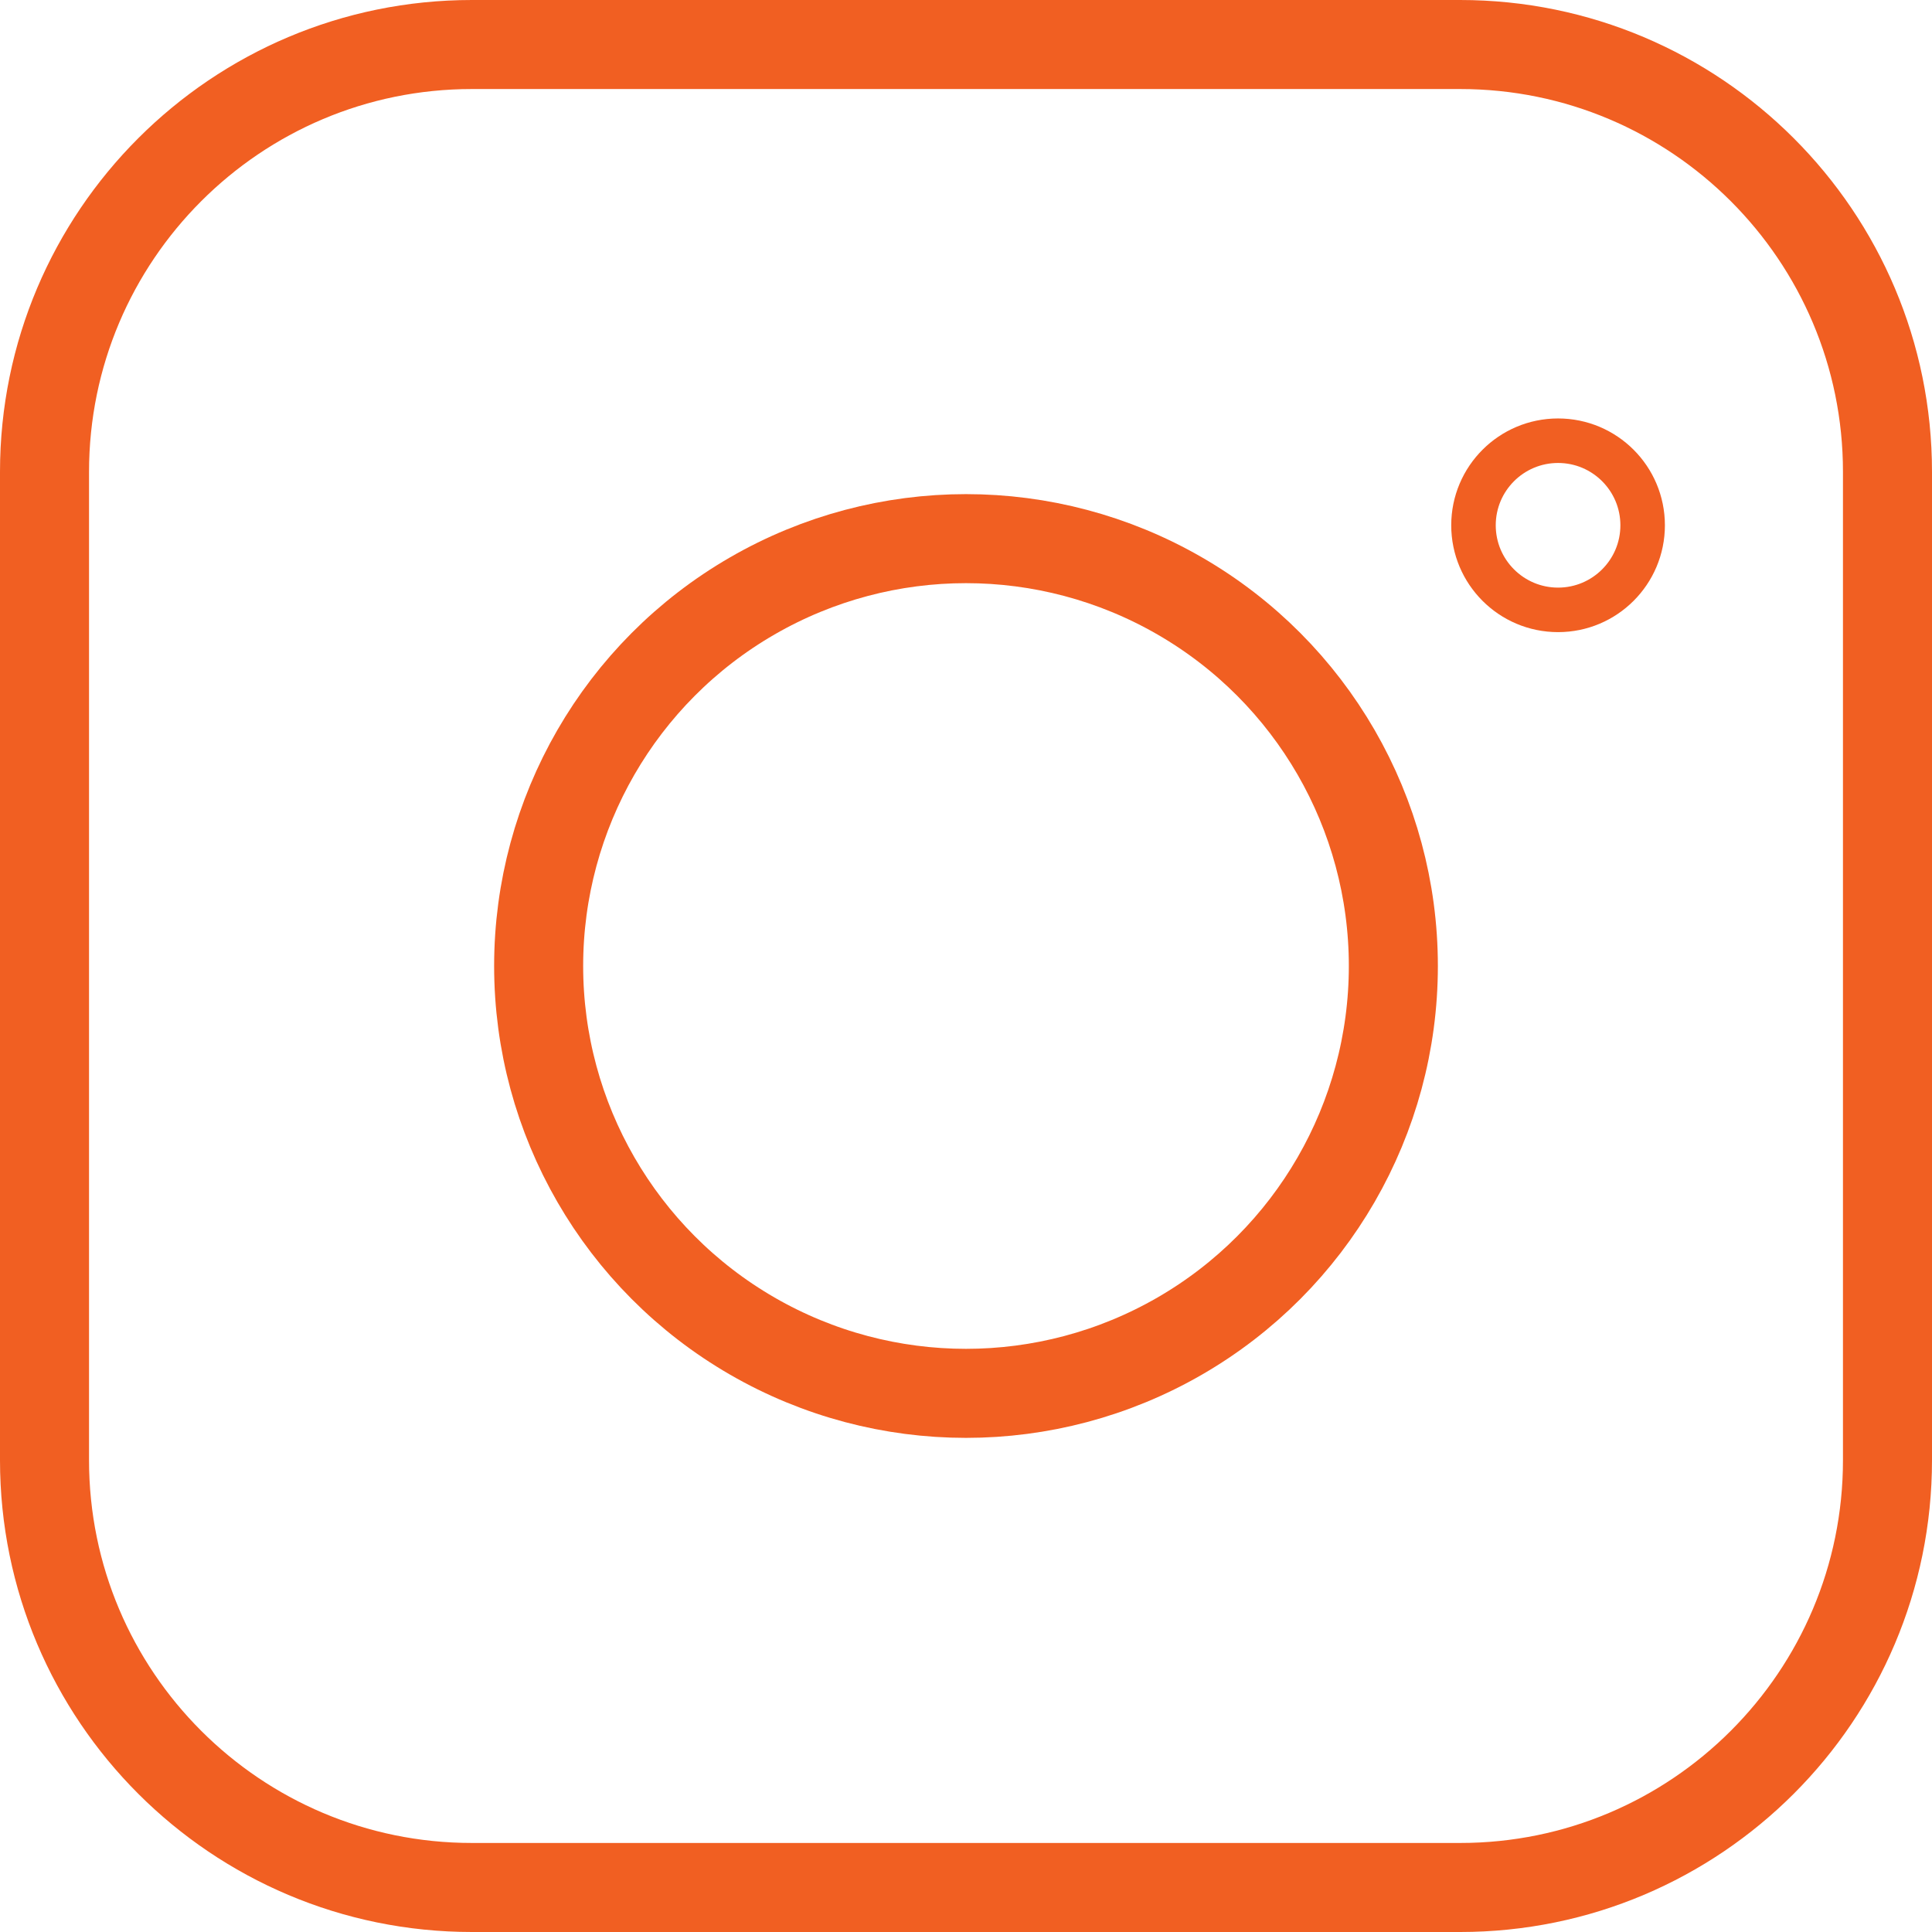 <?xml version="1.0" encoding="utf-8"?>
<!-- Generator: Adobe Illustrator 22.1.0, SVG Export Plug-In . SVG Version: 6.00 Build 0)  -->
<svg version="1.1" id="Layer_1" xmlns="http://www.w3.org/2000/svg" xmlns:xlink="http://www.w3.org/1999/xlink" x="0px" y="0px"
	 viewBox="0 0 43.4 43.4" style="enable-background:new 0 0 43.4 43.4;" xml:space="preserve">
<style type="text/css">
	.st0{fill:none;stroke:#f15f22;stroke-width:2;stroke-linecap:round;stroke-miterlimit:10;}
	.st1{fill:none;stroke:#f15f22;stroke-linecap:round;stroke-miterlimit:10;}
	.st2{fill:none;stroke:#f15f22;stroke-width:2;stroke-miterlimit:10;}
</style>
<g>
	<path fill="#f15f22" d="M-103.9,26.3h2.8v13.9c0,1.6,1.3,2.9,2.9,2.9h5.5c1.6,0,2.9-1.3,2.9-2.9v0V26.3h2.8c1.2-0.1,2.3-0.9,2.8-2.1l1.9-3.7
		c0-0.1,0-0.1,0-0.2c0.2-0.8,0.1-1.7-0.4-2.4c-0.6-0.7-1.4-1.1-2.3-1.1h-4.7v-5.4h4.7c1.6,0,2.9-1.3,2.9-2.9V3.9
		c0-1.6-1.3-2.9-2.9-2.9h-5.7C-97.7,1-101,5.3-101,14.1v2.7h-2.8c-1.6,0-2.9,1.3-2.9,2.9v3.7C-106.8,25-105.5,26.3-103.9,26.3z
		 M-104.7,19.7c0-0.5,0.4-0.8,0.9-0.8h3.8c0.6,0,1-0.5,1-1v-3.7c0-7.8,2.5-11.1,8.2-11.1h5.7c0.5,0,0.9,0.4,0.9,0.8v4.6
		c0,0.5-0.4,0.8-0.9,0.8h-5.6c-0.6,0-1,0.5-1,1v7.5c0,0.6,0.5,1,1,1h5.7c0.3,0,0.5,0.1,0.7,0.3c0.1,0.2,0.2,0.4,0.2,0.6l-1.8,3.6
		c-0.3,0.6-0.8,0.9-0.9,0.9h-3.8c-0.6,0-1,0.5-1,1v14.9c0,0.5-0.4,0.9-0.9,0.8l0,0h-5.5c-0.5,0-0.9-0.4-0.9-0.8v-15c0-0.6-0.5-1-1-1
		h-3.8c-0.5,0-0.9-0.4-0.9-0.8V19.7z"/>
	<g>
		<circle class="st0" cx="21.7" cy="21.7" r="9.6"/>
		<circle class="st1" cx="35" cy="11.8" r="1.9"/>
		<path class="st0" d="M10.6,1h22.2c5.3,0,9.6,4.3,9.6,9.6v22.2c0,5.3-4.3,9.6-9.6,9.6H10.6c-5.3,0-9.6-4.3-9.6-9.6V10.6
			C1,5.3,5.3,1,10.6,1z"/>
	</g>
	<g>
		<path d="M139.9,8.1c-0.1,0-0.1,0-0.2,0c-2.2,0.7-3.8,1.9-4.7,3.5c-0.9,1.6-1,3.5-0.6,5.3c0.7,3.8,3.4,7.9,6.7,11.3
			c3.3,3.4,7.3,6.1,11.1,6.9c1.9,0.4,3.8,0.3,5.4-0.6c1.6-0.9,2.9-2.5,3.8-4.7c0.2-0.4,0-0.9-0.4-1.2l-7.2-4.5l0,0
			c0,0-0.1,0-0.1-0.1c-0.1-0.1-0.2-0.1-0.3-0.1c0,0,0,0,0,0c0,0-0.1,0-0.1,0c0,0,0,0,0,0c-0.2,0-0.3,0-0.5,0.1
			c-0.1,0-0.1,0.1-0.2,0.1c0,0-0.1,0-0.1,0.1c0,0,0,0,0,0c0,0-0.1,0.1-0.1,0.1l-1.6,1.6c-2.9-1.4-5.1-3.9-7-7.1l1.5-1.4
			c0,0,0.1-0.1,0.1-0.1c0,0,0,0,0.1-0.1v0c0,0,0,0,0.1-0.1v0c0,0,0,0,0,0c0,0,0,0,0,0c0,0,0-0.1,0-0.1v0c0,0,0,0,0,0c0,0,0,0,0-0.1
			c0,0,0-0.1,0-0.1v0c0,0,0-0.1,0-0.1l0,0c0,0,0-0.1,0-0.1l0,0c0,0,0-0.1,0-0.1l0,0c0,0,0-0.1,0-0.1v0c0-0.1,0-0.1-0.1-0.2v0
			c0,0,0-0.1-0.1-0.1l0,0c0,0,0,0,0,0l-4.5-7.4C140.6,8.3,140.3,8.1,139.9,8.1C139.9,8.1,139.9,8.1,139.9,8.1L139.9,8.1z
			 M139.5,10.3l3.7,6.1l-1.5,1.5c-0.3,0.3-0.4,0.8-0.2,1.2c2.3,4,5.1,7.2,9,8.9c0.4,0.2,0.8,0.1,1.1-0.2l1.6-1.6l5.9,3.7
			c-0.7,1.5-1.5,2.4-2.5,2.9c-1.1,0.6-2.5,0.7-4.1,0.4c-3.2-0.7-7-3.1-10.1-6.3s-5.5-7.1-6.1-10.2c-0.3-1.6-0.2-2.9,0.4-4
			C137.2,11.7,138.1,10.9,139.5,10.3L139.5,10.3z"/>
		<path d="M147.8-0.5c-12.3,0-22.2,10-22.2,22.2c0,4.5,1.3,8.6,3.6,12.2l-2.5,8.3c-0.2,0.5,0.1,1.1,0.7,1.3c0.2,0.1,0.4,0.1,0.6,0
			l8.1-2.8c3.4,2.1,7.4,3.3,11.6,3.3c12.3,0,22.2-10,22.2-22.2C170,9.4,160-0.5,147.8-0.5L147.8-0.5z M147.8,1.5
			c11.2,0,20.2,9,20.2,20.2c0,11.2-9,20.2-20.2,20.2c-4,0-7.8-1.2-11-3.2c-0.3-0.2-0.6-0.2-0.9-0.1l-6.7,2.3l2.1-6.9
			c0.1-0.3,0-0.6-0.1-0.9c-2.3-3.3-3.6-7.2-3.6-11.5C127.6,10.5,136.6,1.5,147.8,1.5L147.8,1.5z"/>
	</g>
	<g transform="translate(144 0)">
		<path class="st2" d="M164.7,9.5c0-4.6-3.7-8.3-8.3-8.3h-38.9c-4.6,0-8.3,3.7-8.3,8.3v22.3c0,4.6,3.7,8.3,8.3,8.3h38.9
			c4.6,0,8.3-3.7,8.3-8.3V9.5z M131.4,30V9.1l15.9,10.5L131.4,30z"/>
	</g>
</g>
</svg>
